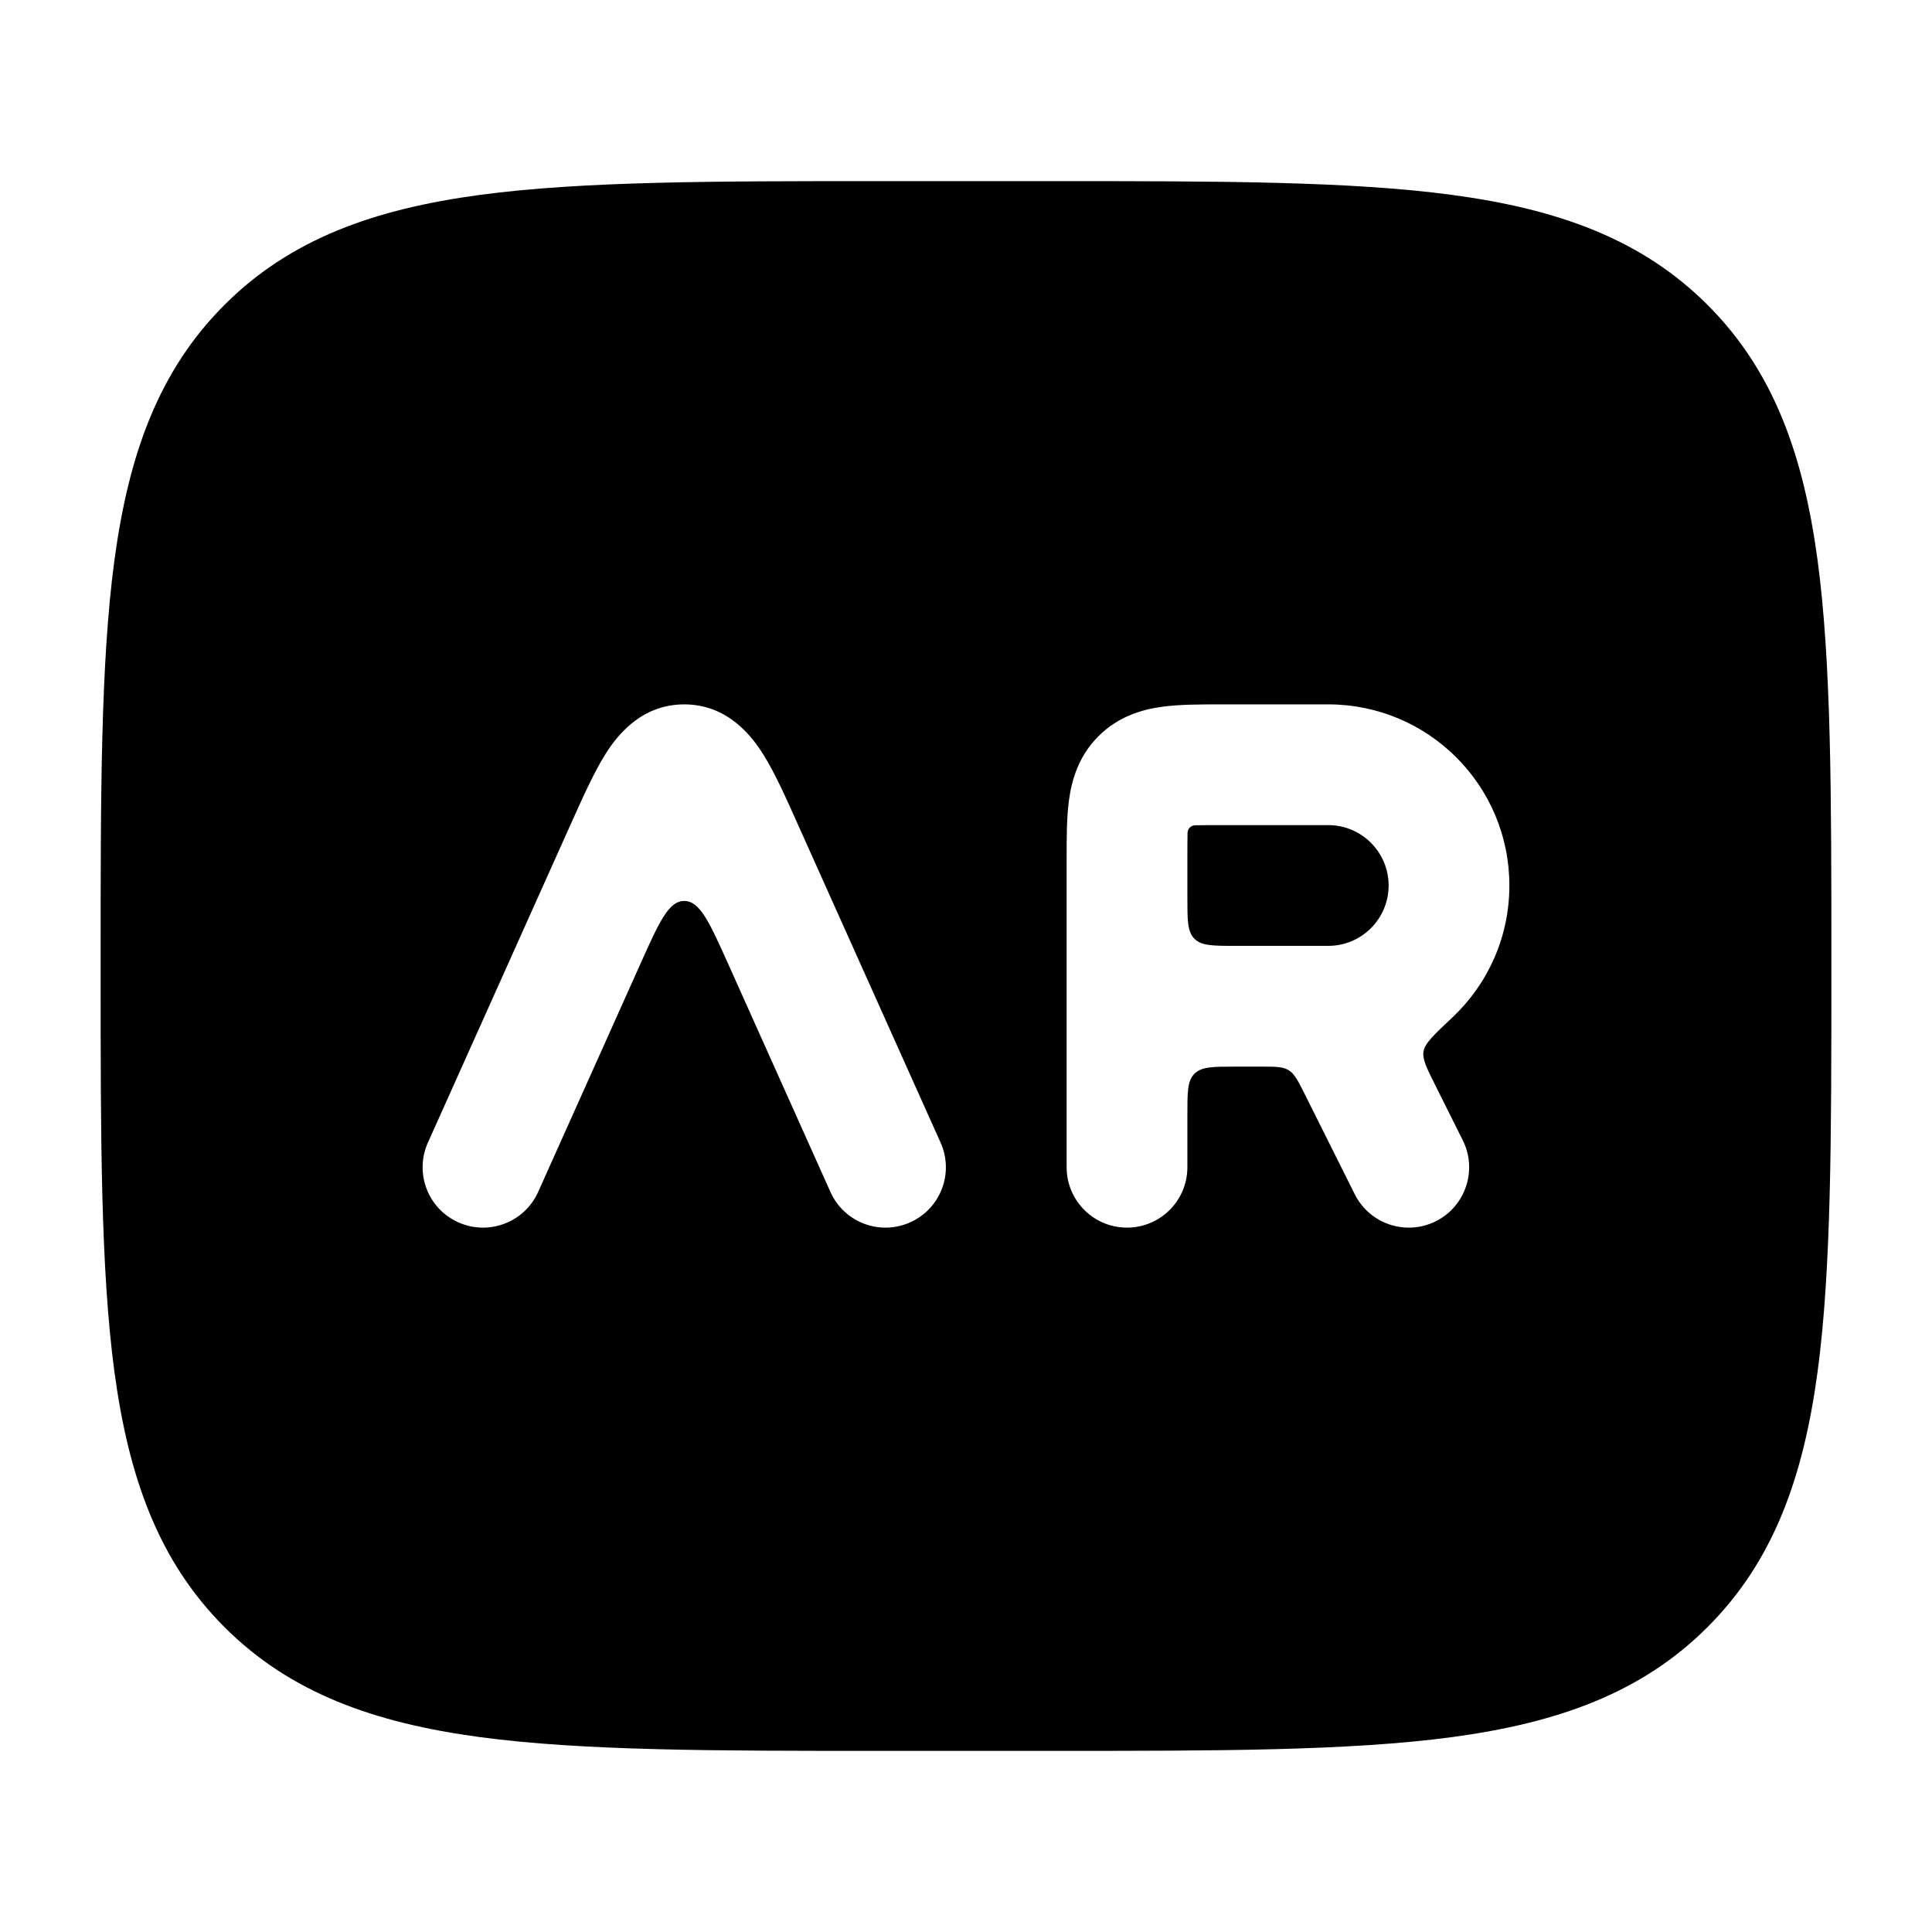 <svg width="24" height="24" viewBox="0 0 24 24" xmlns="http://www.w3.org/2000/svg">
    <path fill-rule="evenodd" clip-rule="evenodd" d="M13.057 2.25H13.057C15.13 2.25 16.762 2.25 18.038 2.421C19.346 2.597 20.391 2.966 21.212 3.788C22.034 4.609 22.403 5.654 22.579 6.962C22.75 8.238 22.75 9.87 22.75 11.943V12.057C22.75 14.13 22.75 15.762 22.579 17.038C22.403 18.346 22.034 19.391 21.212 20.212C20.391 21.034 19.346 21.403 18.038 21.579C16.762 21.75 15.13 21.75 13.057 21.75H10.943C8.87 21.75 7.238 21.75 5.962 21.579C4.654 21.403 3.609 21.034 2.788 20.212C1.966 19.391 1.597 18.346 1.421 17.038C1.25 15.762 1.25 14.13 1.25 12.057V12.057V11.943V11.943C1.25 9.87 1.25 8.238 1.421 6.962C1.597 5.654 1.966 4.609 2.788 3.788C3.609 2.966 4.654 2.597 5.962 2.421C7.238 2.25 8.87 2.25 10.943 2.25H10.943H13.057ZM15.163 8.75C14.913 8.75 14.656 8.75 14.442 8.779C14.195 8.812 13.896 8.895 13.646 9.145C13.395 9.396 13.312 9.695 13.279 9.942C13.25 10.156 13.25 10.413 13.25 10.663L13.25 14.5C13.25 14.914 13.586 15.25 14 15.25C14.414 15.25 14.75 14.914 14.75 14.5V13.85C14.75 13.567 14.75 13.426 14.838 13.338C14.926 13.25 15.067 13.25 15.35 13.25H15.666C15.846 13.25 15.937 13.25 16.009 13.295C16.081 13.34 16.122 13.42 16.203 13.582L16.829 14.835C17.015 15.206 17.465 15.356 17.836 15.171C18.206 14.986 18.356 14.535 18.171 14.165L17.836 13.494C17.723 13.268 17.666 13.156 17.684 13.058C17.701 12.96 17.815 12.852 18.044 12.637C18.479 12.227 18.75 11.645 18.75 11C18.75 9.757 17.743 8.75 16.5 8.75L15.163 8.75ZM10.316 14.807C10.485 15.185 10.929 15.354 11.307 15.184C11.685 15.015 11.854 14.571 11.684 14.193L9.91 10.238L9.91 10.238C9.765 9.913 9.625 9.6 9.483 9.374C9.351 9.163 9.051 8.75 8.5 8.75C7.949 8.75 7.649 9.163 7.517 9.374C7.376 9.6 7.236 9.913 7.09 10.238L5.316 14.193C5.146 14.571 5.315 15.015 5.693 15.184C6.071 15.354 6.515 15.185 6.685 14.807L7.953 11.979C8.188 11.454 8.306 11.192 8.5 11.192C8.694 11.192 8.812 11.454 9.048 11.979L10.316 14.807ZM16.5 11.75H15.35C15.067 11.75 14.926 11.75 14.838 11.662C14.75 11.574 14.75 11.433 14.75 11.15V10.7C14.75 10.556 14.75 10.442 14.752 10.345C14.754 10.294 14.794 10.254 14.845 10.252C14.942 10.25 15.056 10.25 15.2 10.25H16.5C16.914 10.25 17.25 10.586 17.25 11C17.25 11.414 16.914 11.75 16.5 11.75Z"/>
</svg>
